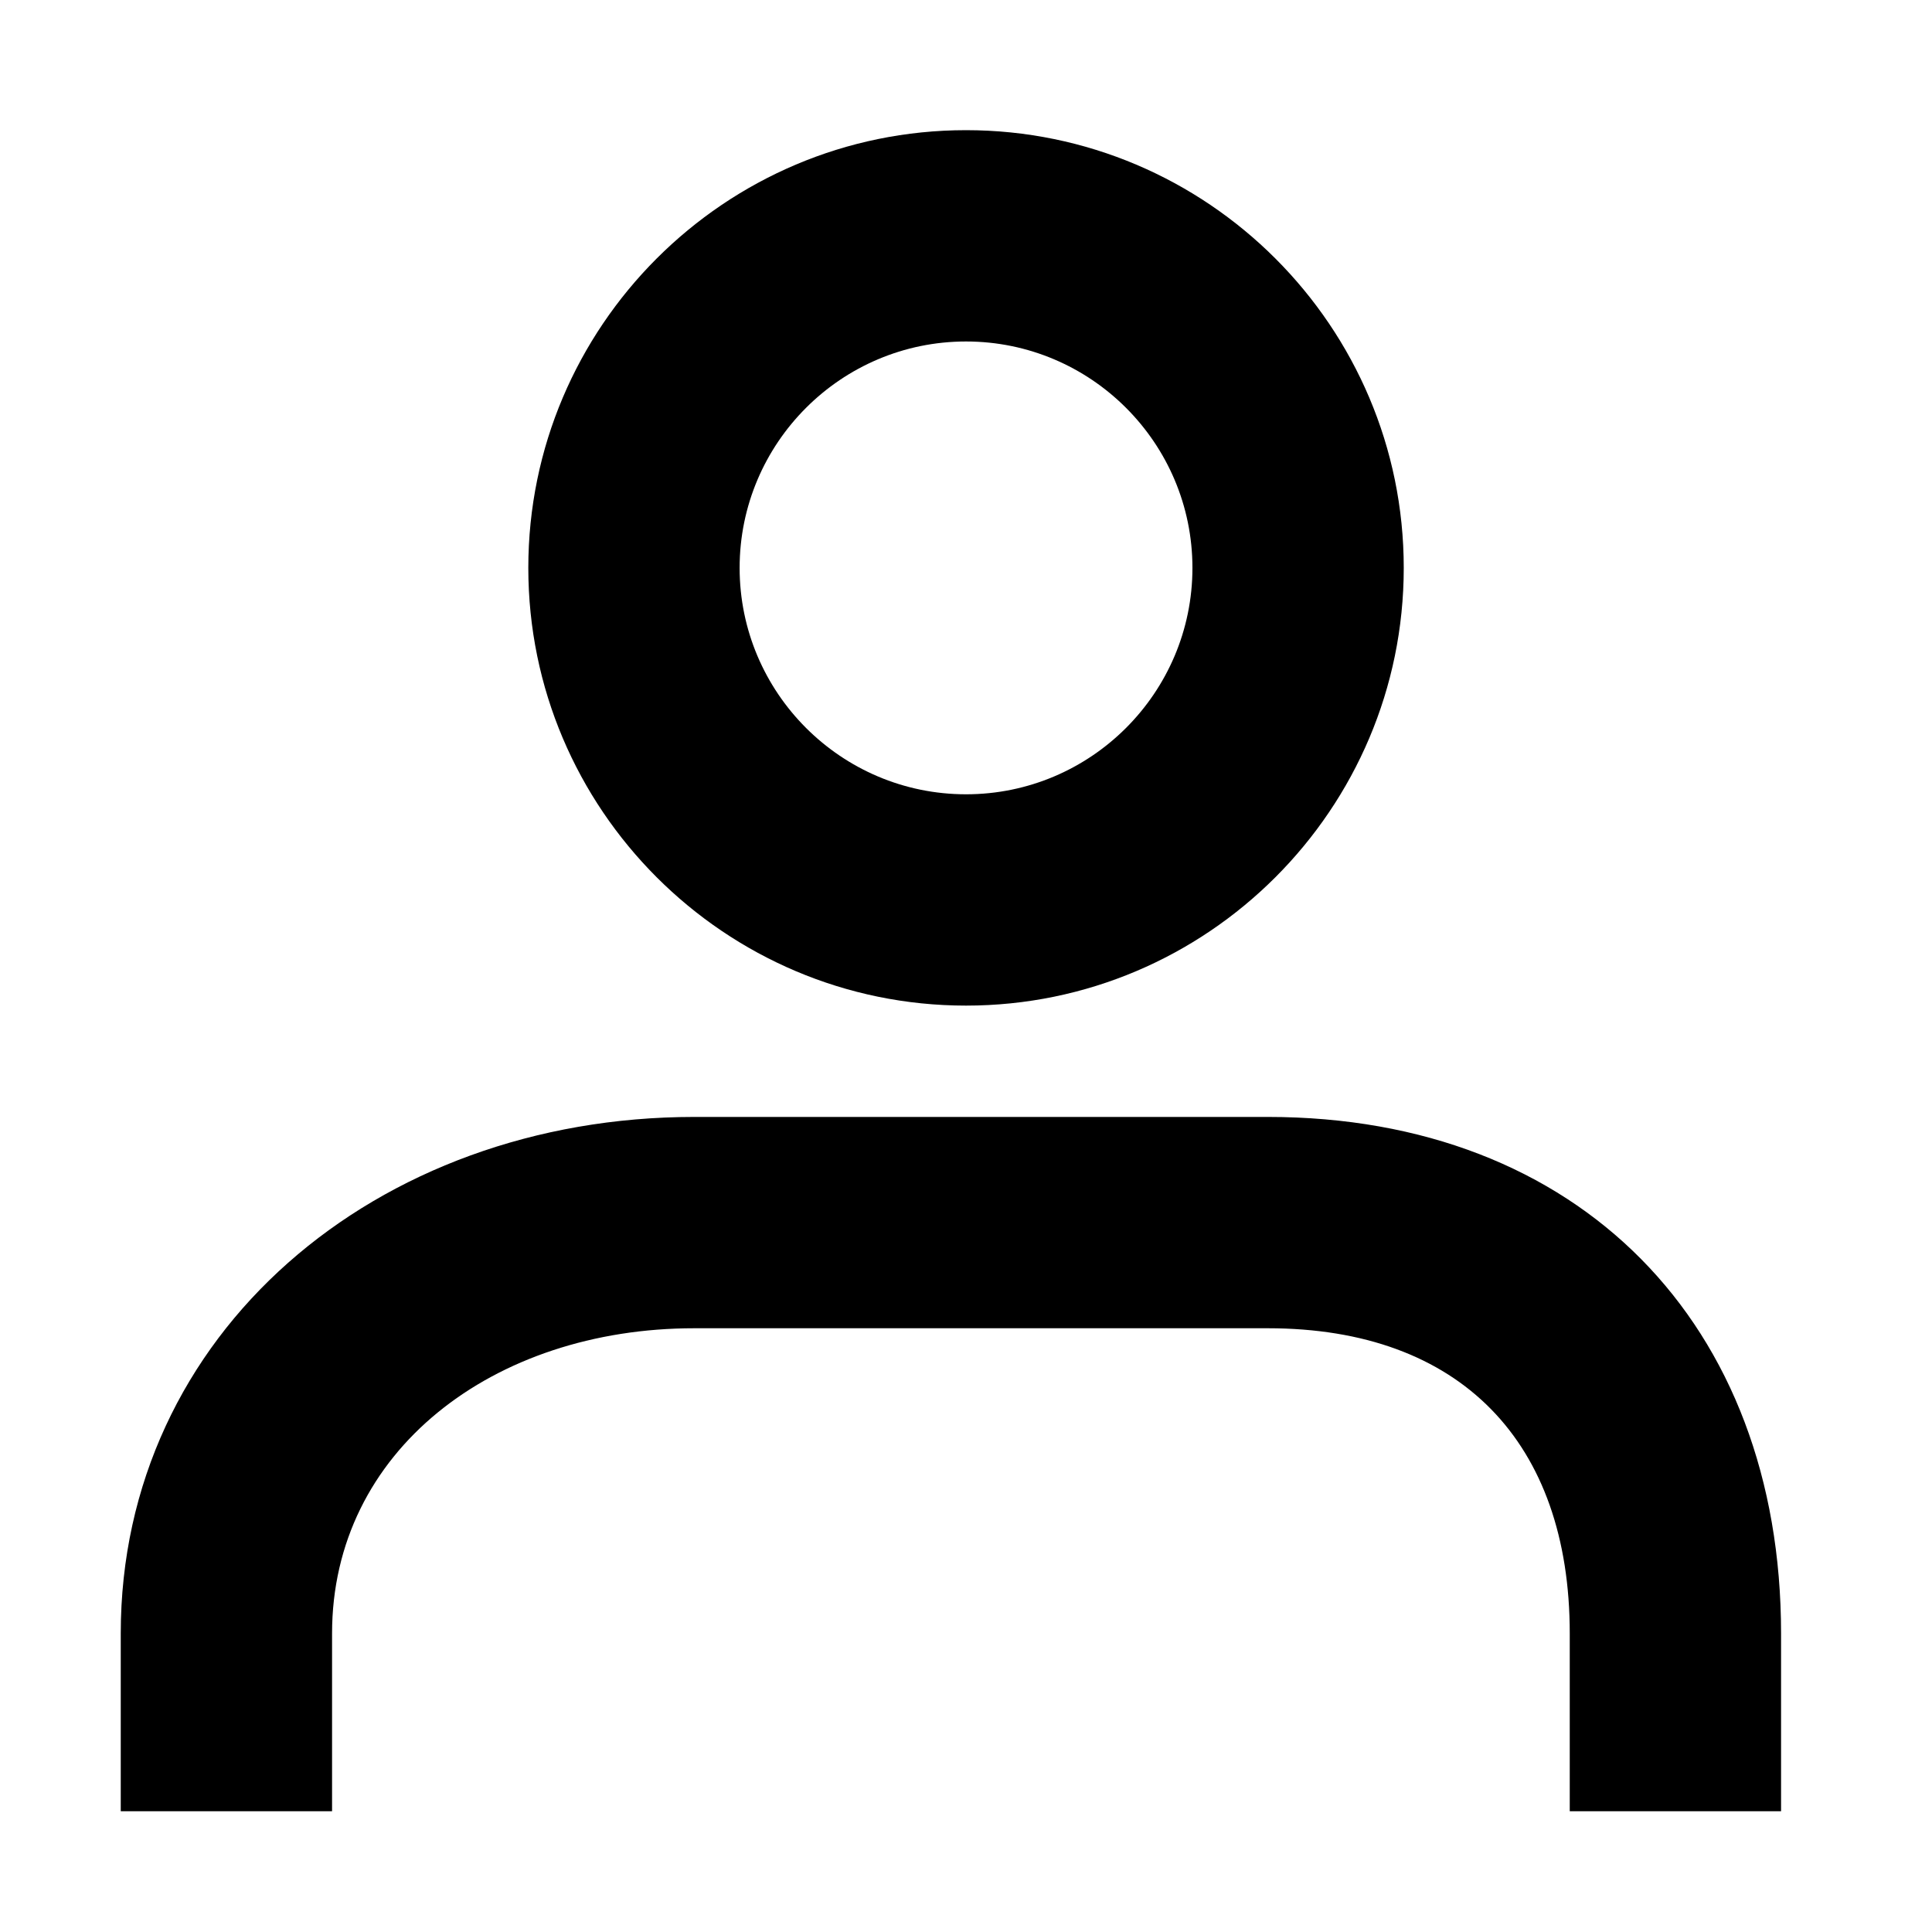 <?xml version="1.0" encoding="utf-8"?>
<!-- Generator: Adobe Illustrator 16.0.0, SVG Export Plug-In . SVG Version: 6.00 Build 0)  -->
<!DOCTYPE svg PUBLIC "-//W3C//DTD SVG 1.1//EN" "http://www.w3.org/Graphics/SVG/1.1/DTD/svg11.dtd">
<svg version="1.1" id="Capa_1" xmlns="http://www.w3.org/2000/svg" xmlns:xlink="http://www.w3.org/1999/xlink" x="0px" y="0px"
	 width="64px" height="64px" viewBox="0 0 64 64" enable-background="new 0 0 64 64" xml:space="preserve">
<g>
	<g>
		<path d="M32.001,33.312c-7.995,0-14.5-6.505-14.5-14.5s6.505-14.5,14.5-14.5s14.5,6.505,14.5,14.5S39.996,33.312,32.001,33.312z
			 M32.001,11.312c-4.136,0-7.5,3.364-7.5,7.5s3.364,7.5,7.5,7.5s7.5-3.364,7.5-7.5S36.137,11.312,32.001,11.312z"/>
	</g>
	<g>
		<path d="M59,60h-7v-5.891C52,47.778,48.379,44,42,44H23c-6.664,0-12,4.07-12,10.109V60H4v-5.891C4,44.178,12.453,37,23,37h19
			c10.304,0,17,6.852,17,17.109V60z"/>
	</g>
</g>
</svg>
